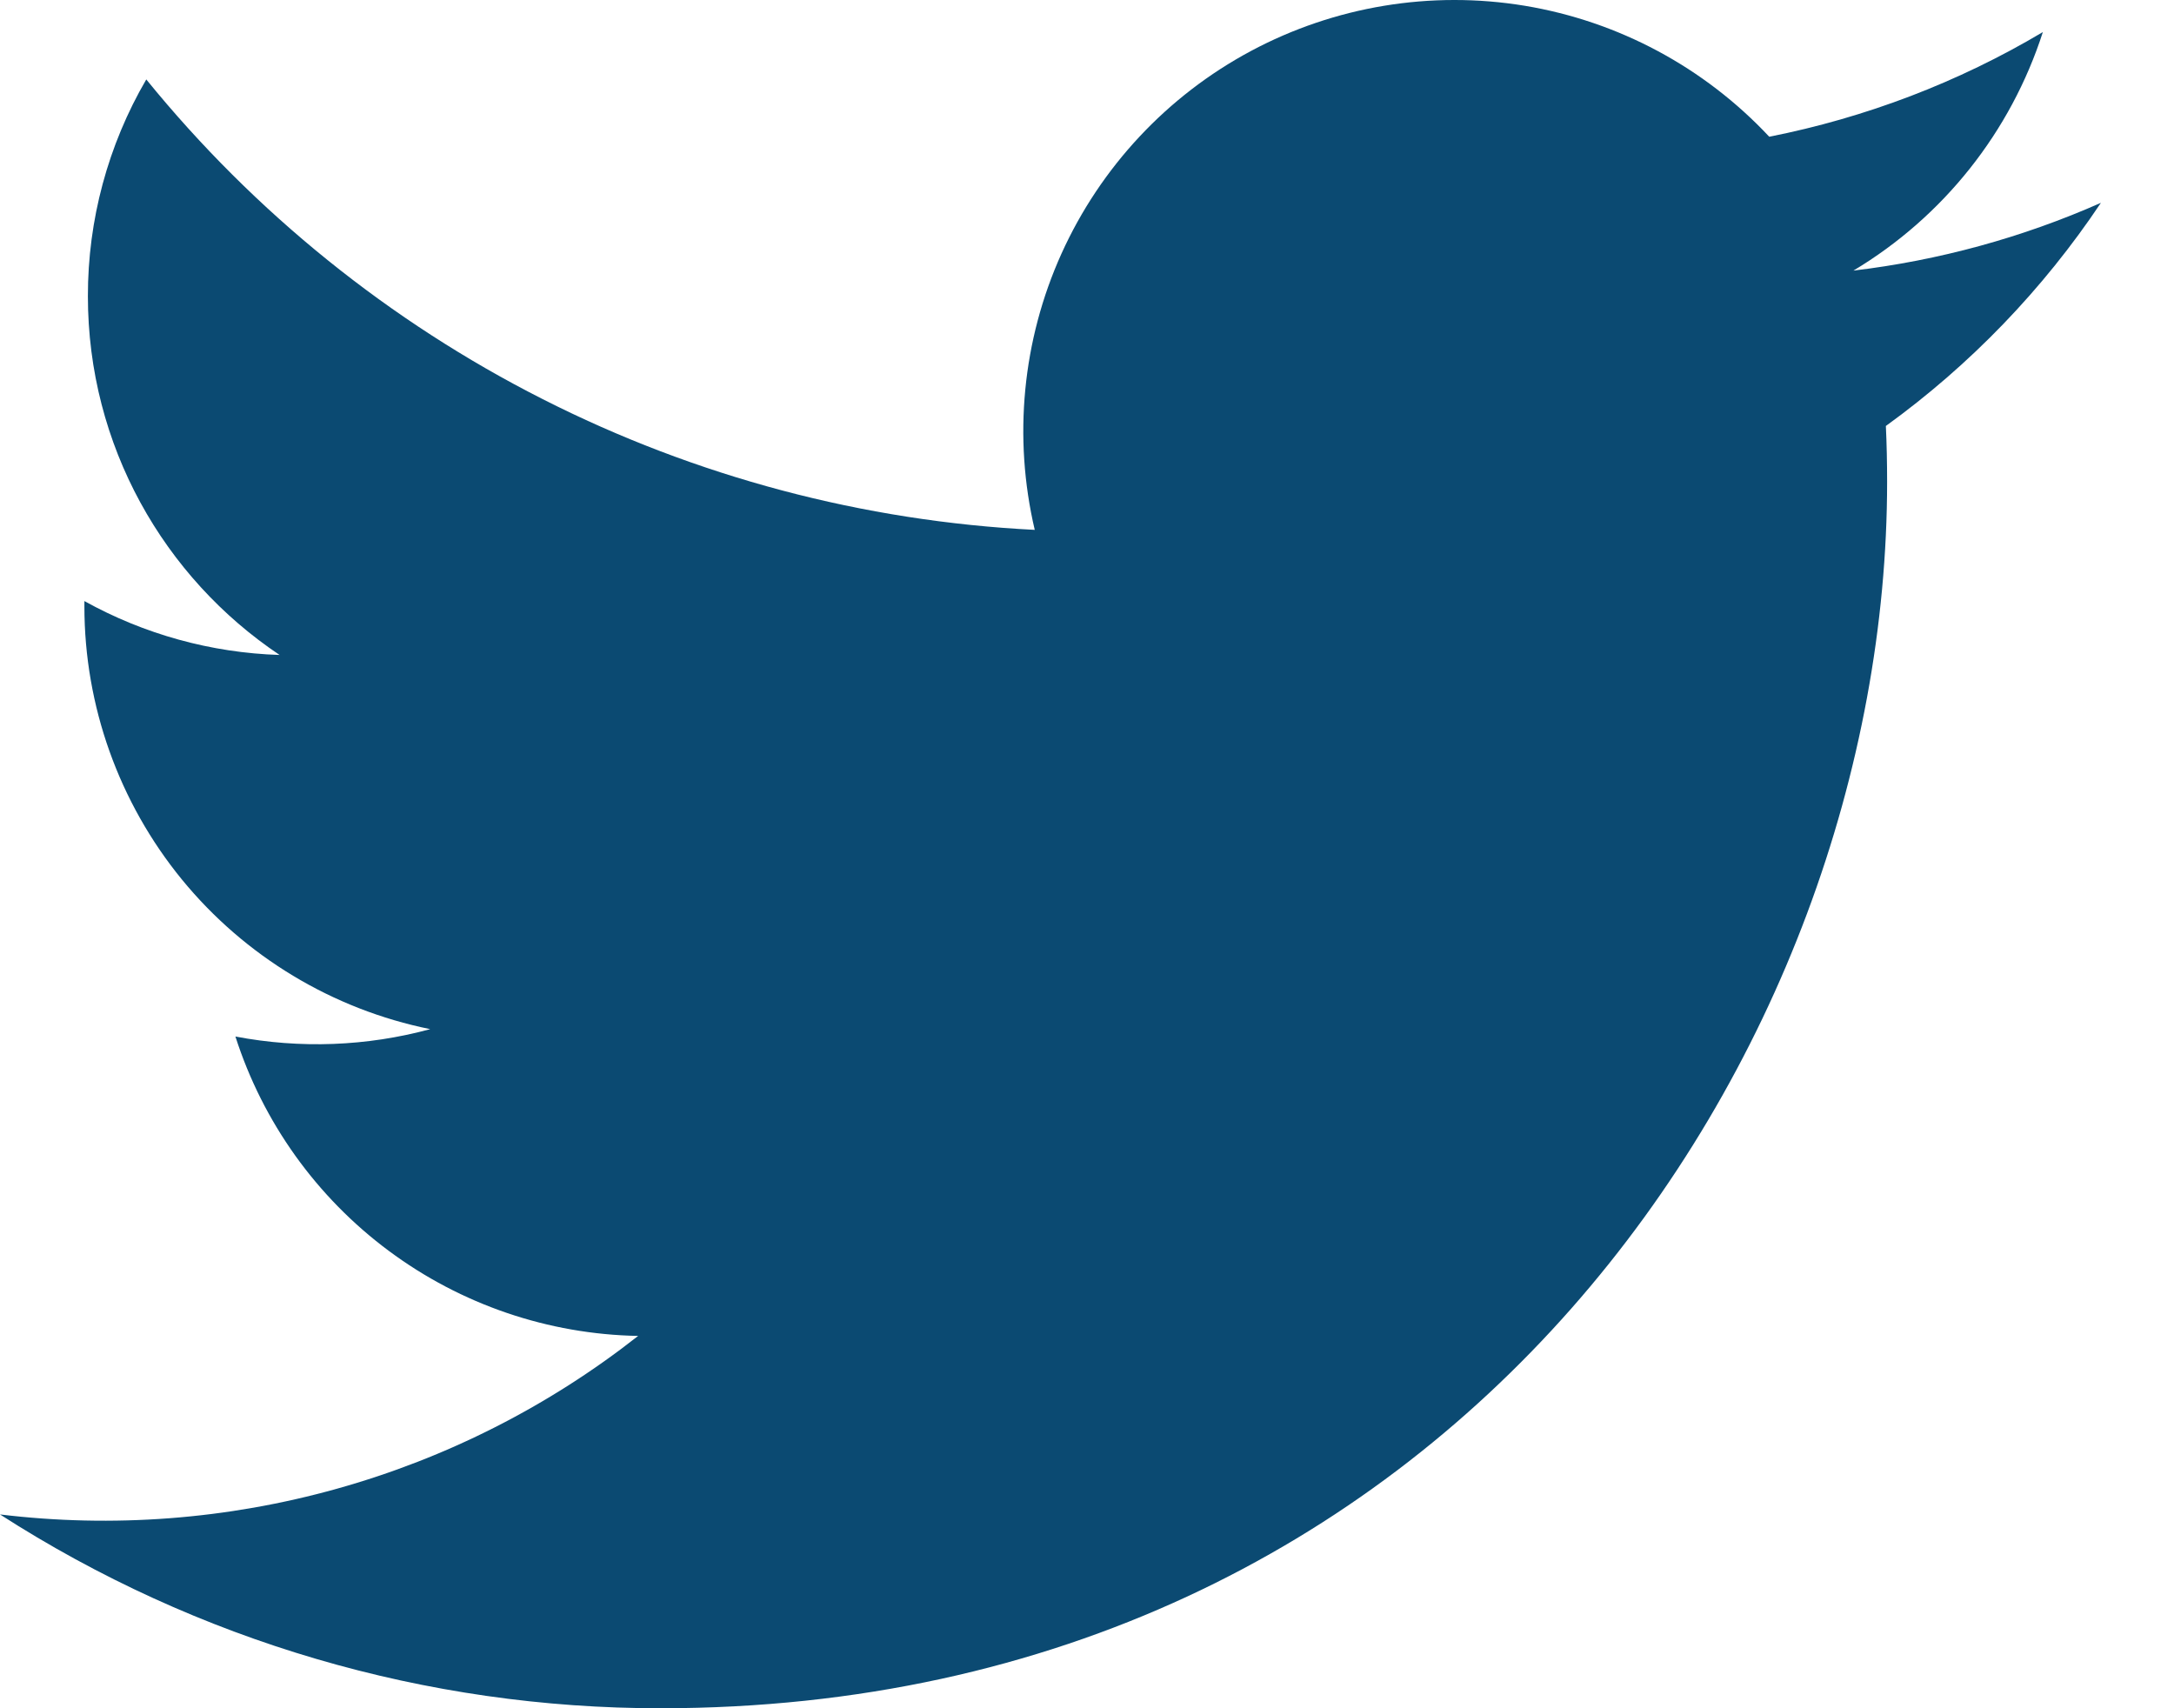 <svg width="28" height="22" viewBox="0 0 28 22" fill="none" xmlns="http://www.w3.org/2000/svg">
<path d="M27.059 2.612C26.046 3.06 24.971 3.354 23.871 3.485C25.03 2.791 25.897 1.699 26.311 0.413C25.222 1.061 24.029 1.515 22.787 1.761C21.951 0.867 20.844 0.274 19.637 0.074C18.429 -0.125 17.19 0.08 16.111 0.657C15.033 1.234 14.175 2.152 13.671 3.267C13.168 4.382 13.047 5.633 13.327 6.824C11.12 6.713 8.96 6.14 6.989 5.14C5.017 4.141 3.278 2.738 1.884 1.023C1.39 1.87 1.131 2.834 1.132 3.814C1.132 5.739 2.113 7.439 3.601 8.435C2.72 8.407 1.858 8.169 1.087 7.741V7.809C1.087 9.091 1.531 10.333 2.342 11.326C3.154 12.318 4.284 12.999 5.541 13.254C4.723 13.476 3.865 13.508 3.032 13.349C3.386 14.453 4.077 15.418 5.007 16.109C5.937 16.801 7.061 17.184 8.219 17.205C7.068 18.11 5.749 18.779 4.339 19.173C2.928 19.568 1.454 19.68 0 19.504C2.538 21.136 5.492 22.003 8.509 22C18.722 22 24.305 13.54 24.305 6.204C24.305 5.965 24.3 5.723 24.289 5.486C25.376 4.7 26.313 3.727 27.058 2.613" fill="#0B4A72"/>
</svg>
